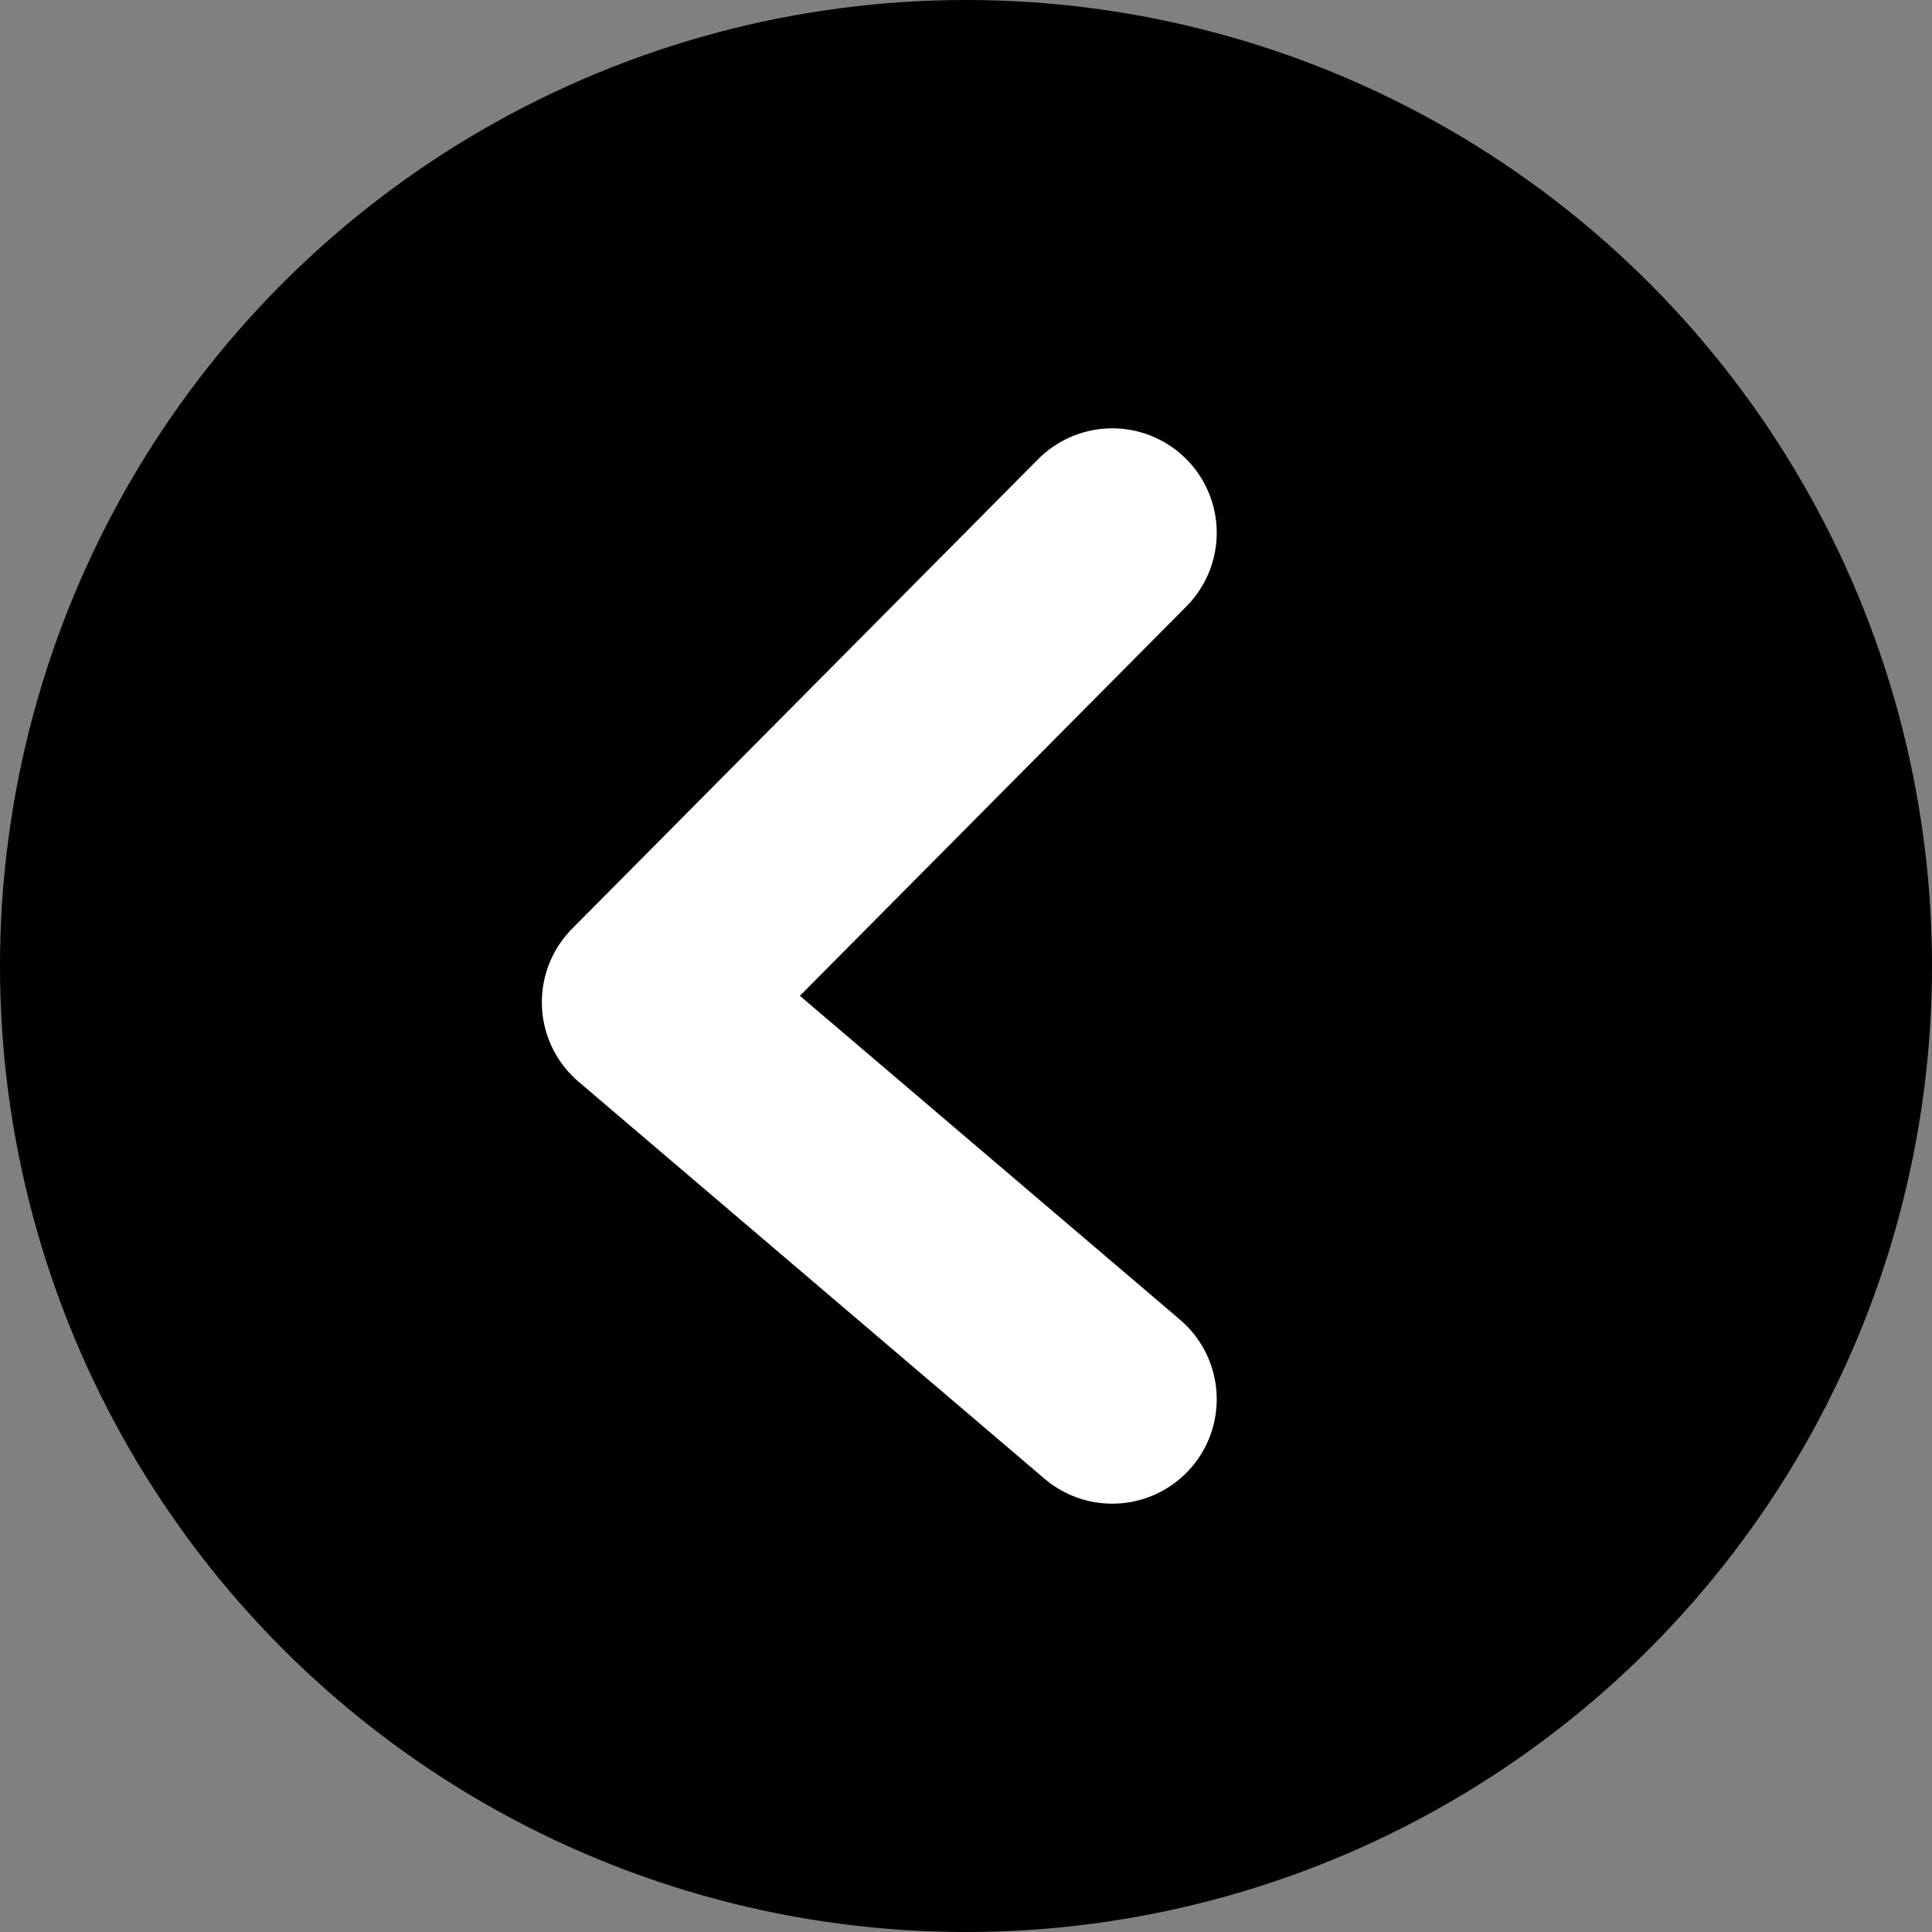 <svg xmlns="http://www.w3.org/2000/svg" viewBox="0 0 27.74 27.74"><rect x="0" y="0" width="27.74" height="27.74" fill="#808080" stroke="none"/><defs><style>.cls-1{fill:none;stroke:#fff;stroke-linecap:round;stroke-linejoin:round;stroke-width:3px;}</style></defs><title>icon-red-arrow</title><g id="圖層_2" data-name="圖層 2"><g id="Layer_1" data-name="Layer 1"><circle cx="13.87" cy="13.87" r="13.87"/><polyline class="cls-1" points="15.97 7.65 9.28 14.39 15.97 20.09"/></g></g></svg>